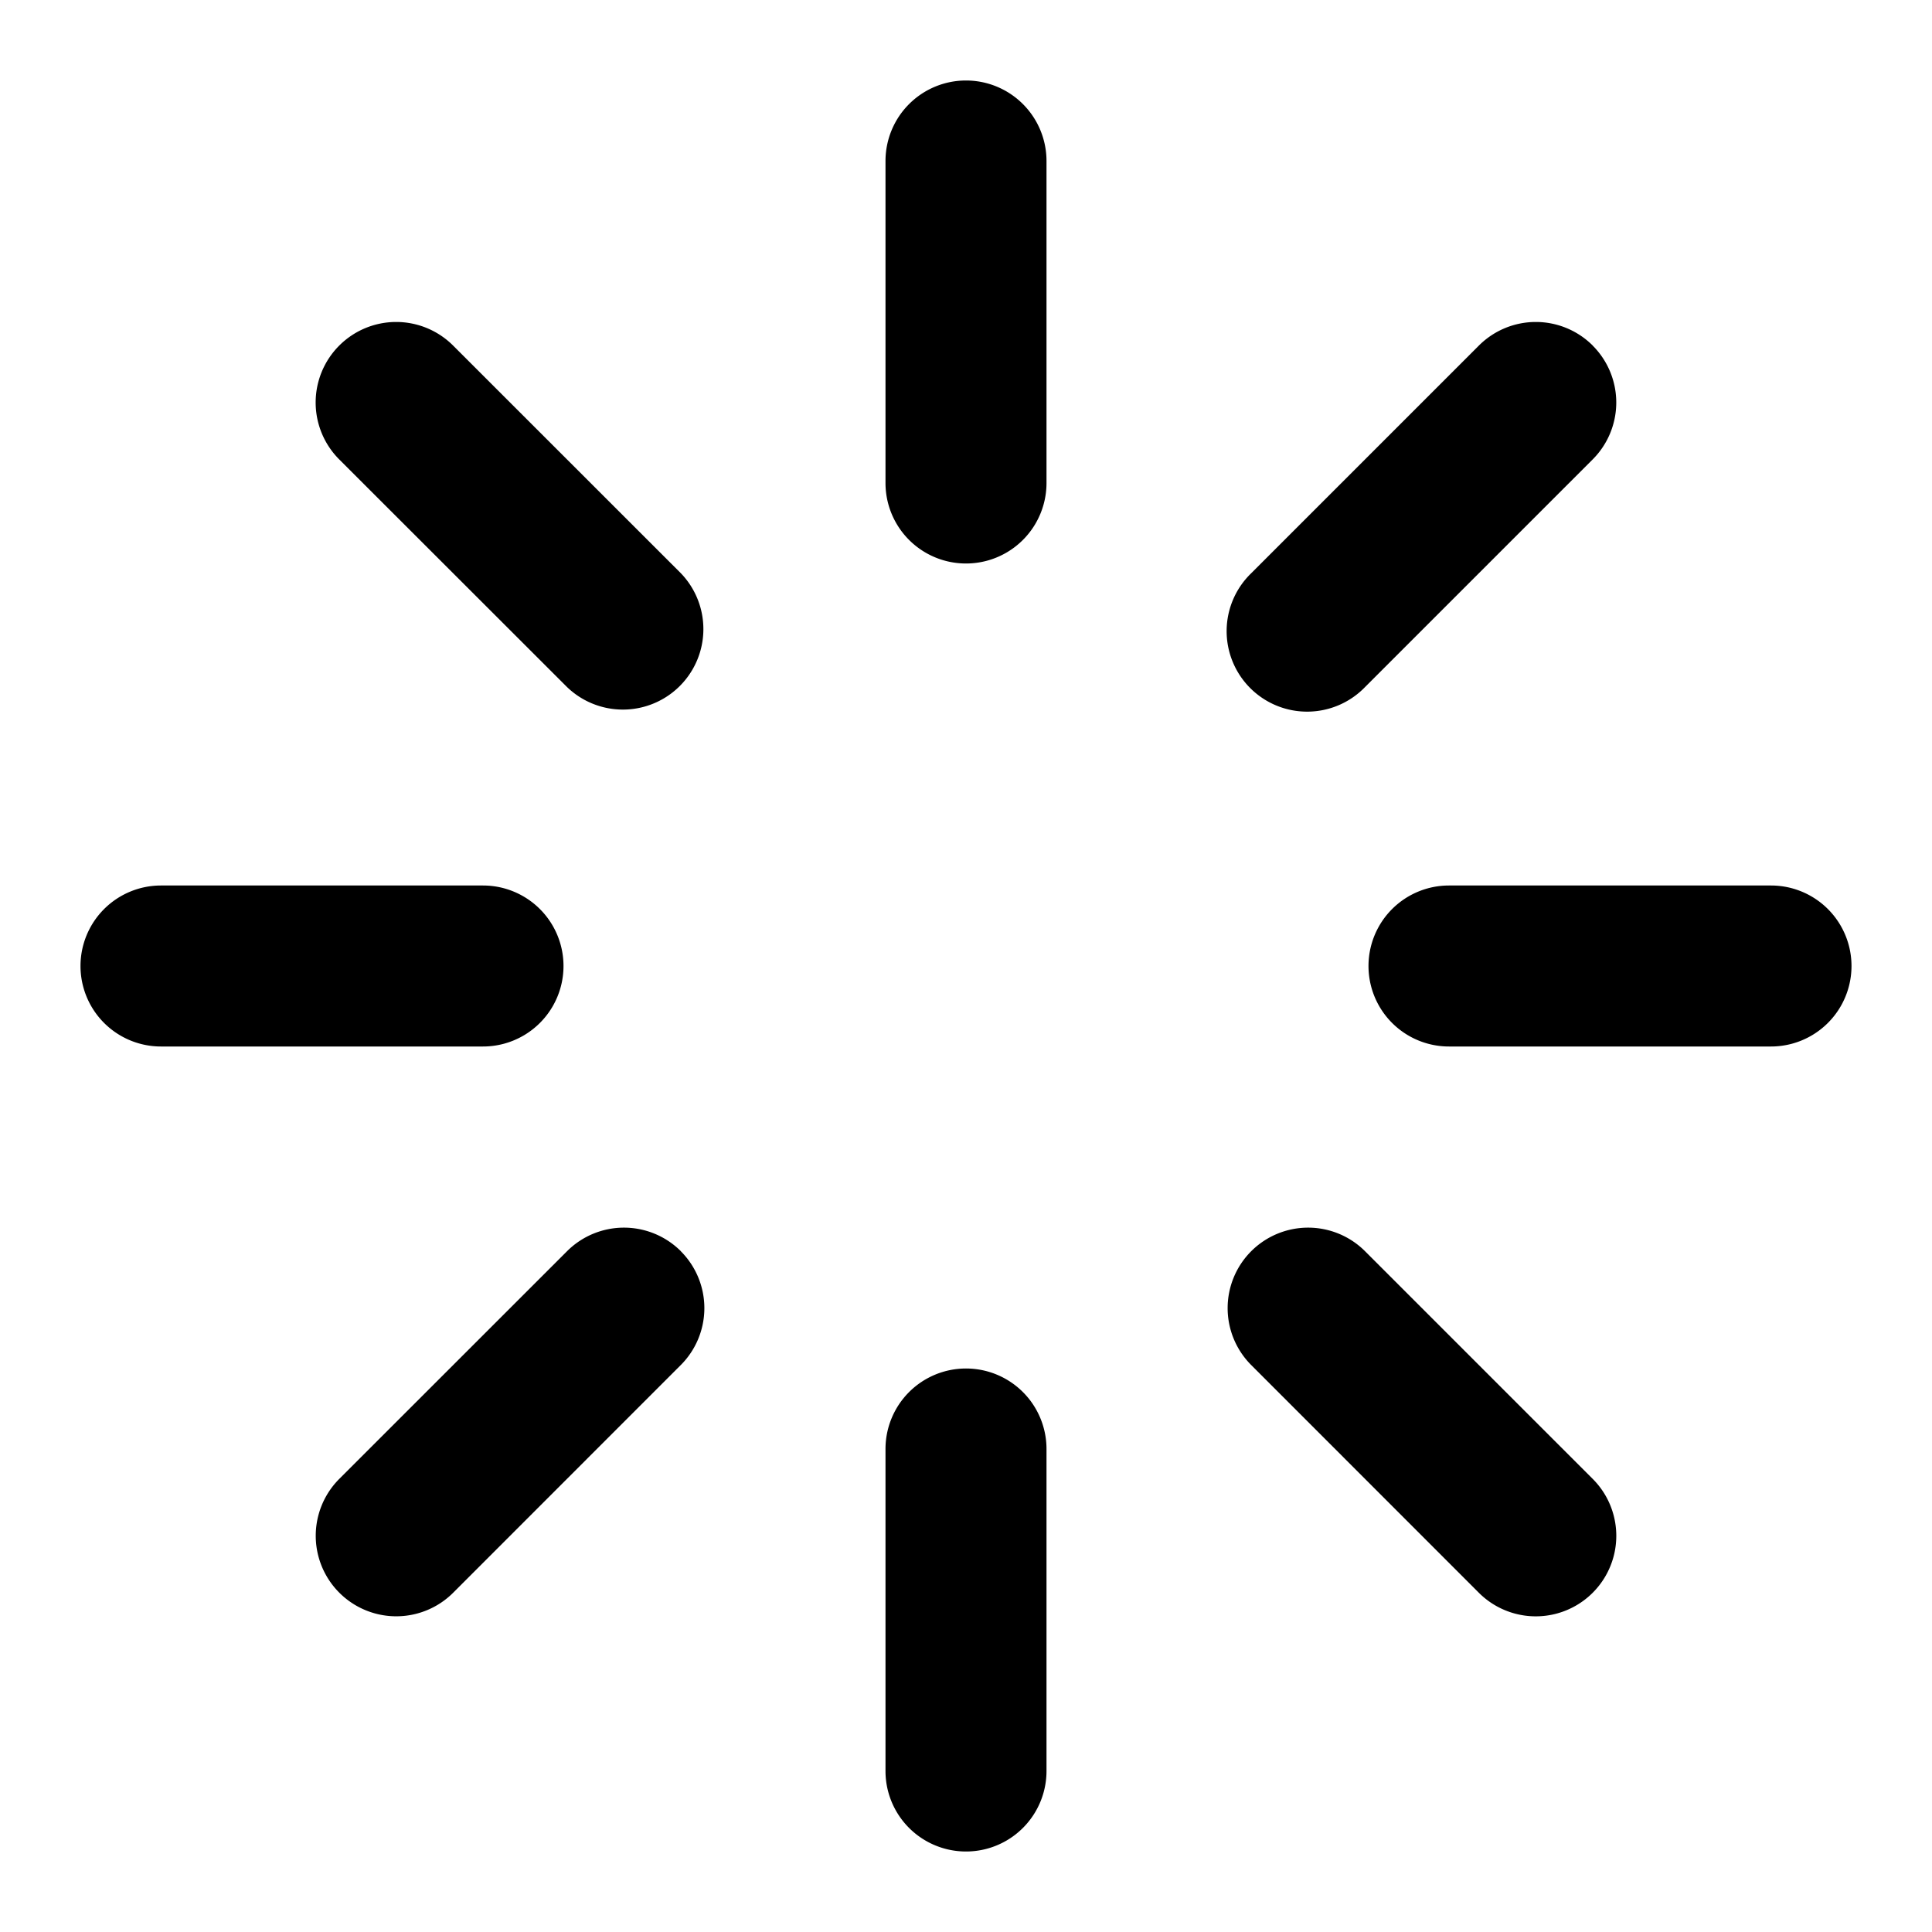 <svg xmlns="http://www.w3.org/2000/svg" viewBox="0 0 24 24" fill="currentColor" aria-hidden="true"><path fill-rule="evenodd" d="M12 1a1 1 0 0 1 1 1v4a1 1 0 1 1-2 0V2a1 1 0 0 1 1-1ZM12 17a1 1 0 0 1 1 1v4a1 1 0 1 1-2 0v-4a1 1 0 0 1 1-1ZM1 12a1 1 0 0 1 1-1h4a1 1 0 1 1 0 2H2a1 1 0 0 1-1-1ZM17 12a1 1 0 0 1 1-1h4a1 1 0 1 1 0 2h-4a1 1 0 0 1-1-1ZM15.543 15.543a1 1 0 0 1 1.414 0l2.828 2.828a1 1 0 1 1-1.414 1.415l-2.828-2.829a1 1 0 0 1 0-1.414ZM19.785 4.293a1 1 0 0 1 0 1.414l-2.828 2.828a1 1 0 1 1-1.414-1.414l2.828-2.828a1 1 0 0 1 1.415 0ZM8.457 15.543a1 1 0 0 1 0 1.414L5.63 19.785a1 1 0 1 1-1.415-1.414l2.829-2.828a1 1 0 0 1 1.414 0ZM4.214 4.293a1 1 0 0 1 1.415 0L8.457 7.12a1 1 0 0 1-1.414 1.414L4.214 5.707a1 1 0 0 1 0-1.414Z" clip-rule="evenodd"/></svg>